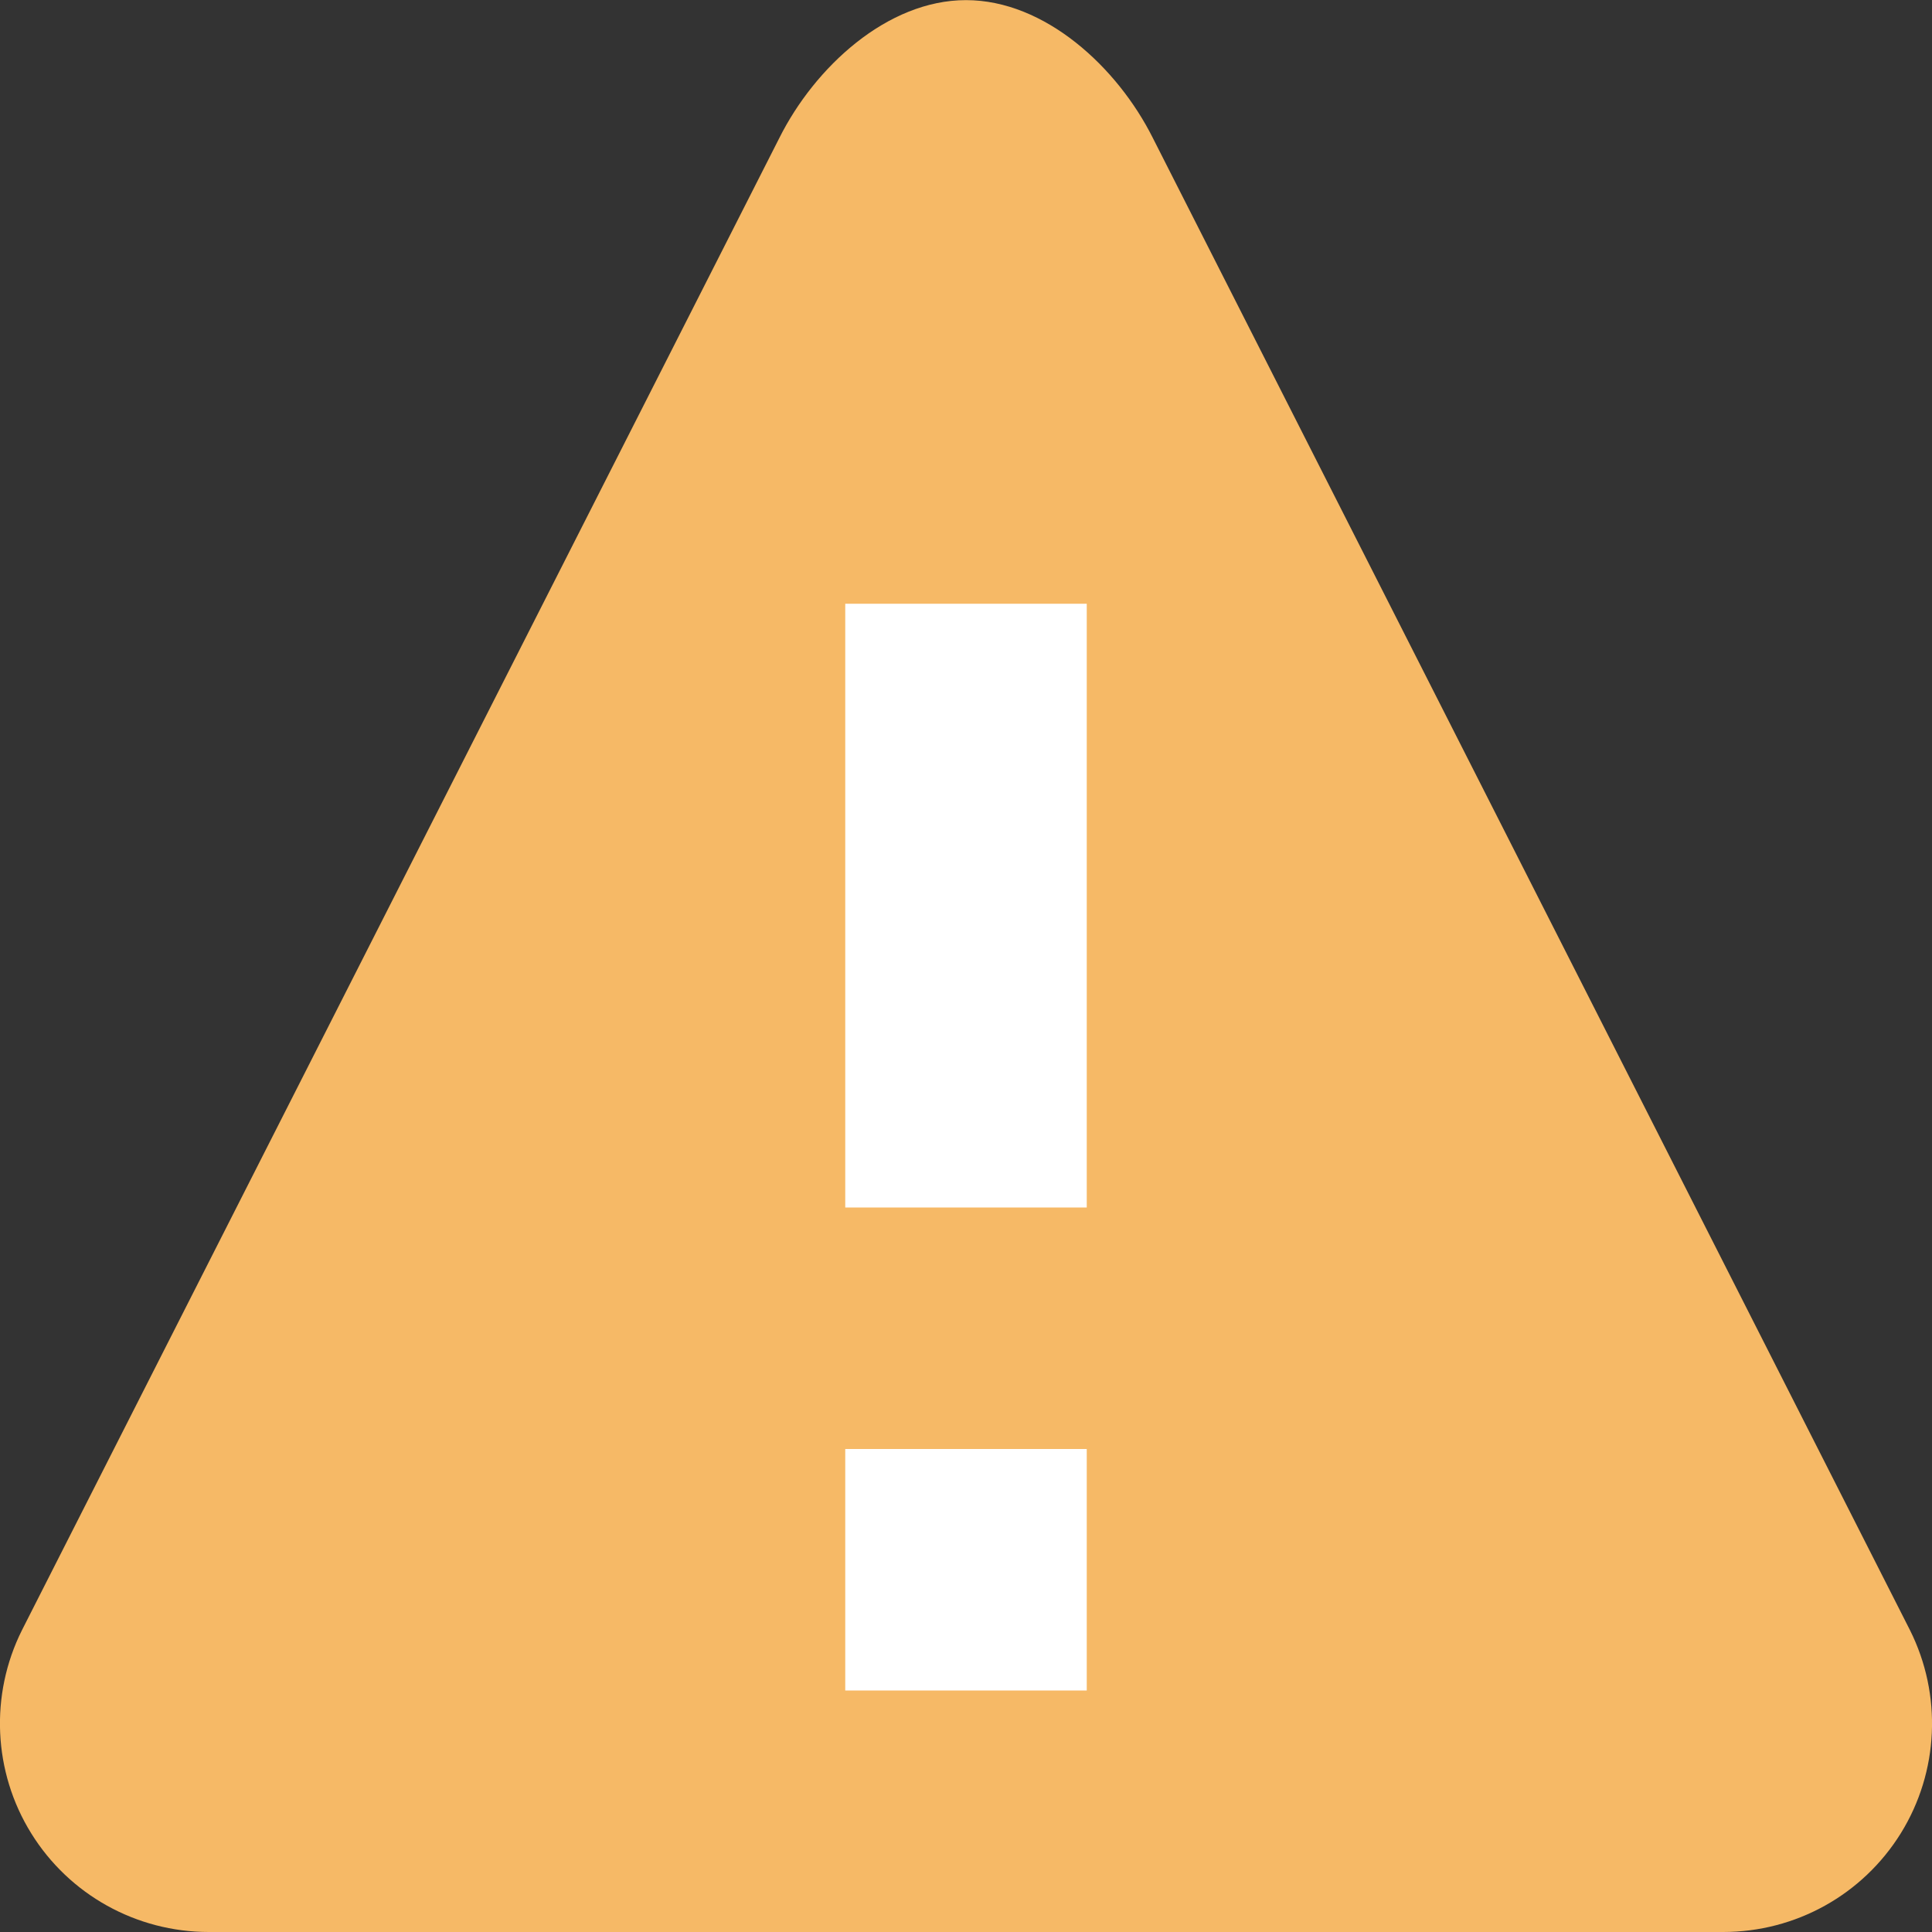 <?xml version="1.0" encoding="utf-8"?>
<!-- Generator: Adobe Illustrator 15.0.0, SVG Export Plug-In  -->
<!DOCTYPE svg PUBLIC "-//W3C//DTD SVG 1.1//EN" "http://www.w3.org/Graphics/SVG/1.1/DTD/svg11.dtd">
<svg version="1.1"
	 xmlns="http://www.w3.org/2000/svg" xmlns:xlink="http://www.w3.org/1999/xlink" xmlns:a="http://ns.adobe.com/AdobeSVGViewerExtensions/3.0/"
	 x="0px" y="0px" width="16px" height="16px" viewBox="0 0 16 16" enable-background="new 0 0 16 16" xml:space="preserve">
<rect x="0" y="0" width="16" height="16" fill="#333333" stroke="none"/>
<defs>
</defs>
<path fill="#F6B966" d="M15.742,15.182C15.426,15.691,14.872,16,14.27,16H1.729c-0.6,0-1.156-0.309-1.471-0.818
	c-0.315-0.508-0.344-1.146-0.076-1.682L6.454,1.143C6.747,0.557,7.347,0.001,8,0.001c0.654,0,1.254,0.556,1.547,1.141l6.27,12.357
	C16.086,14.036,16.057,14.673,15.742,15.182z"/>
<rect x="7" y="5" fill="#FFFFFF" width="2" height="5"/>
<rect x="7" y="12" fill="#FFFFFF" width="2" height="2"/>
<rect x="0" display="none" opacity="0.2" fill="#E94E47" enable-background="new    " width="16" height="16"/>
</svg>

